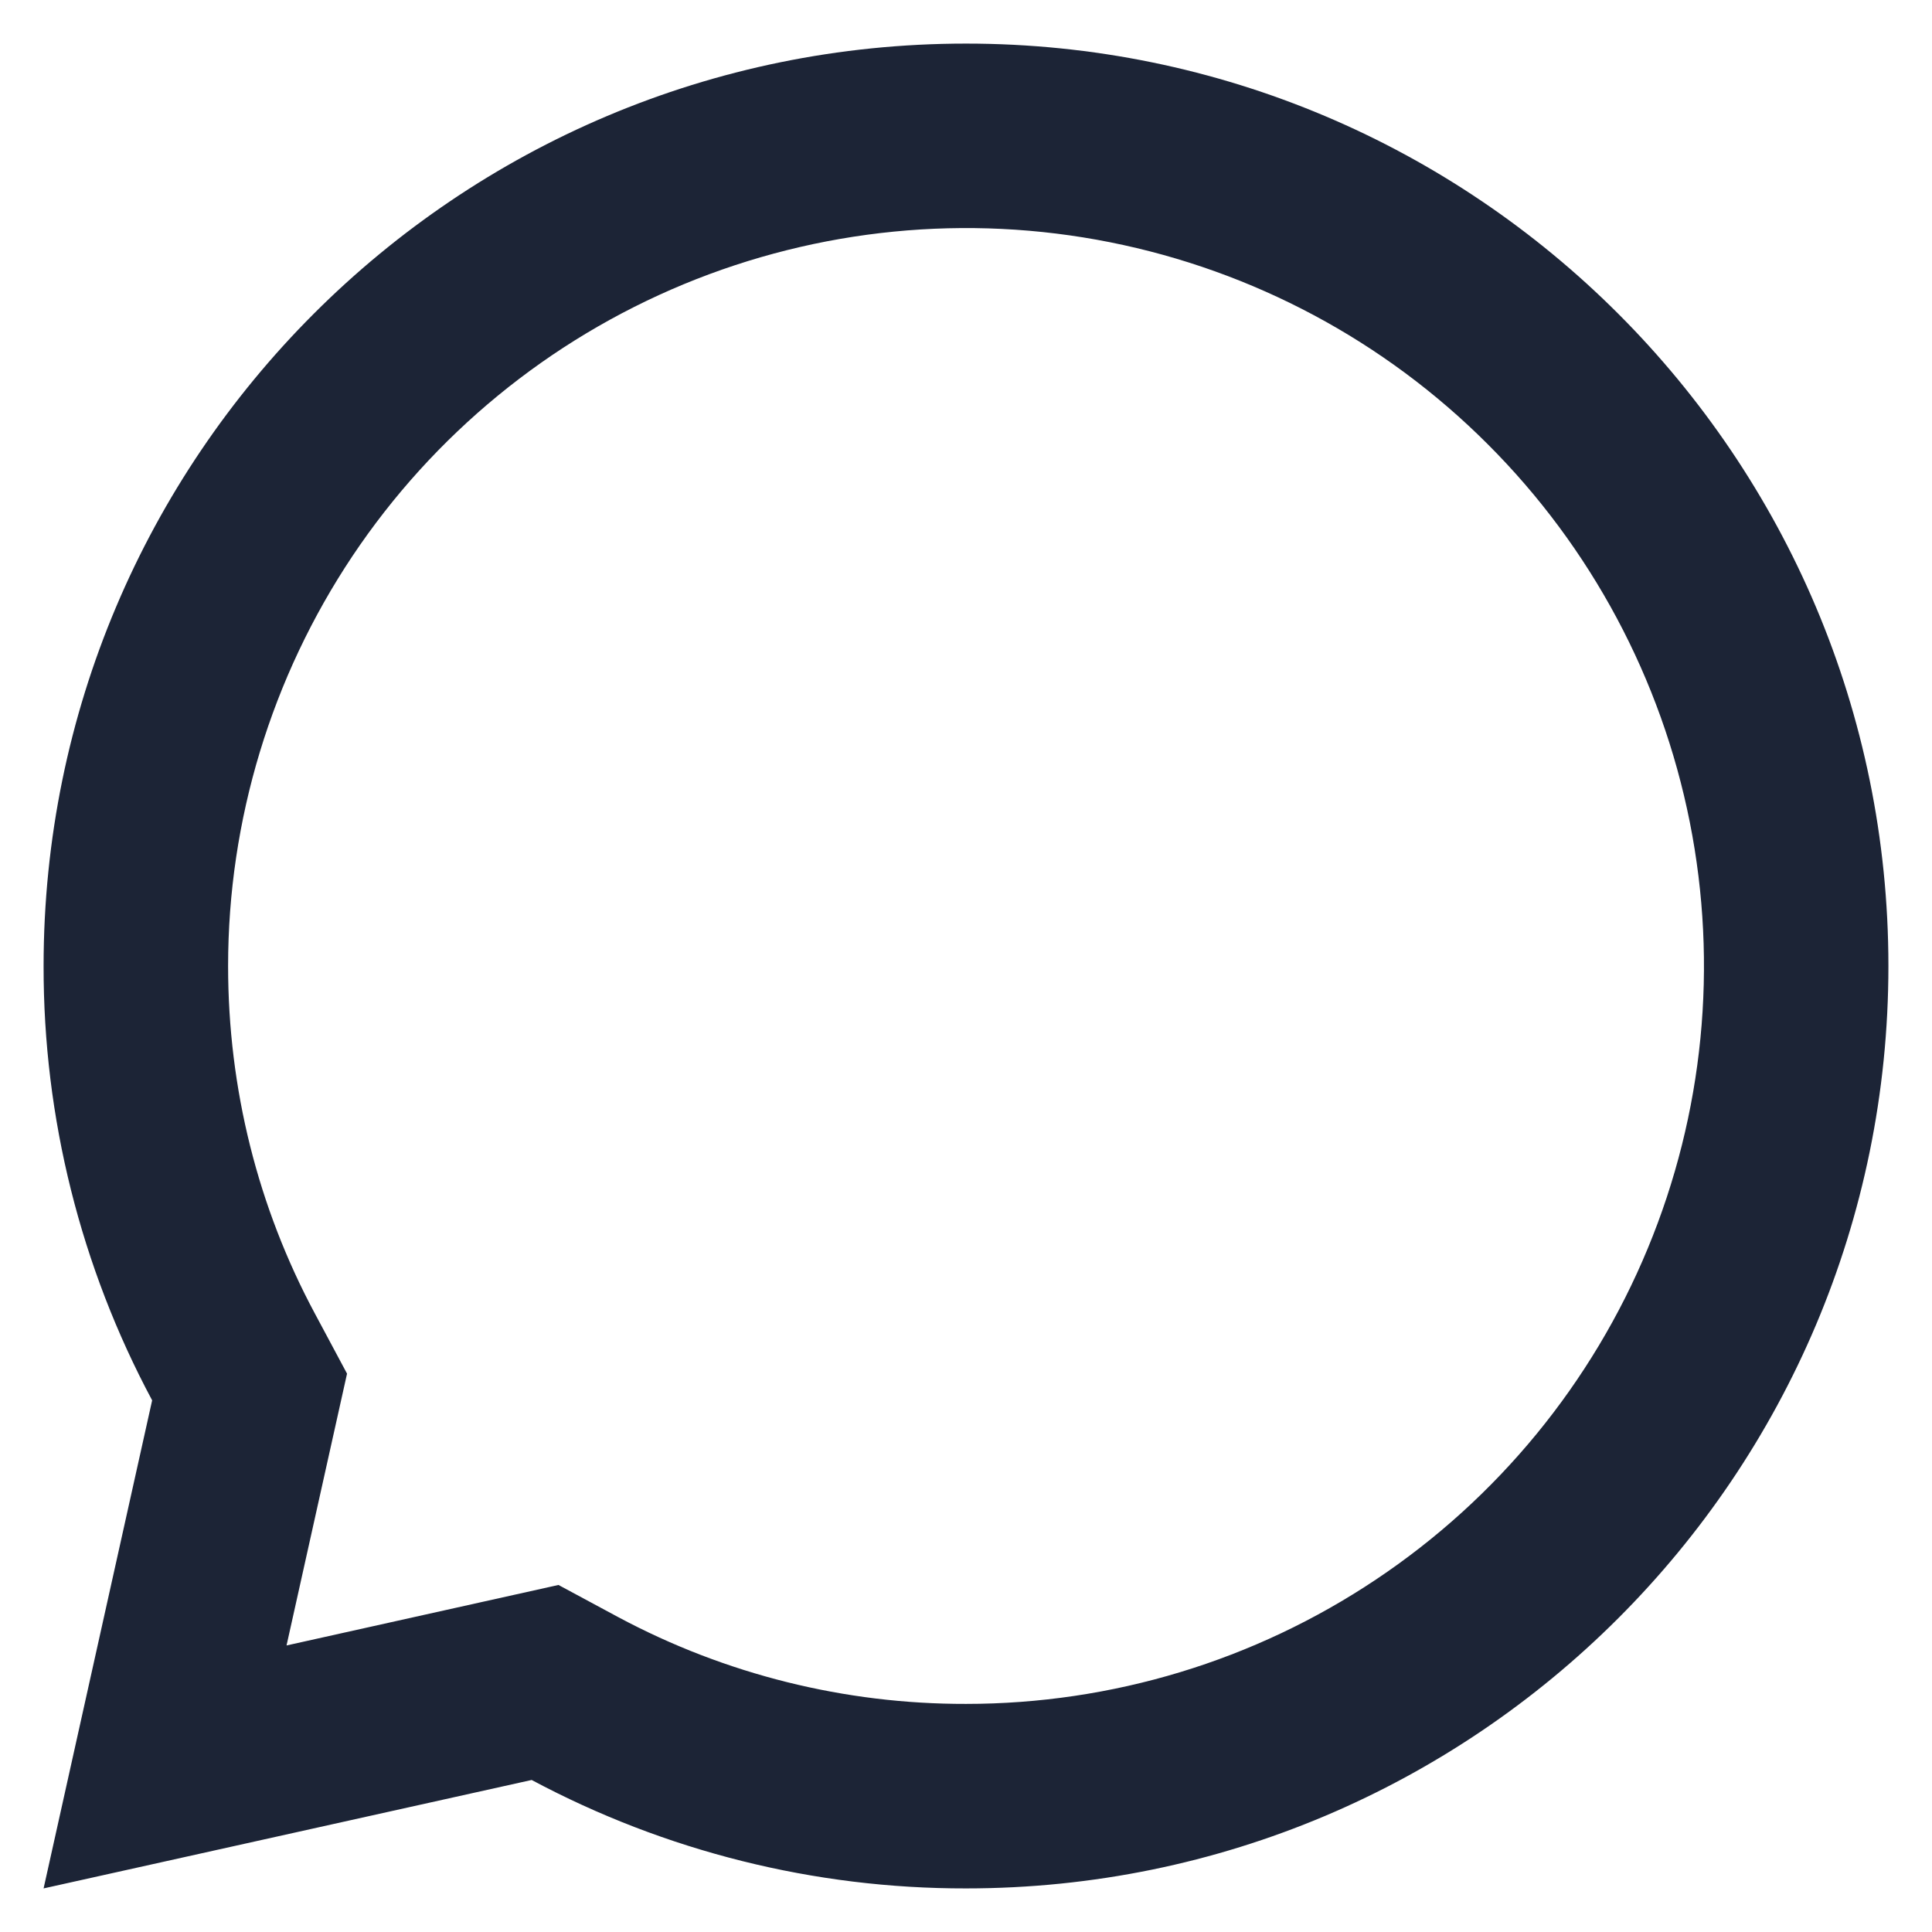 <svg width="16" height="16" viewBox="0 0 16 16" fill="none" xmlns="http://www.w3.org/2000/svg">
<path d="M4.403 14.741L0.361 15.639L1.26 11.597C0.668 10.491 0.359 9.255 0.361 8C0.361 3.781 3.781 0.361 8 0.361C12.219 0.361 15.639 3.781 15.639 8C15.639 12.219 12.219 15.639 8 15.639C6.745 15.641 5.51 15.332 4.403 14.741ZM4.625 13.126L5.123 13.394C6.008 13.867 6.997 14.113 8 14.111C9.209 14.111 10.39 13.753 11.395 13.081C12.4 12.41 13.184 11.455 13.646 10.339C14.109 9.222 14.23 7.993 13.994 6.808C13.758 5.622 13.176 4.533 12.321 3.679C11.467 2.824 10.378 2.242 9.192 2.006C8.007 1.77 6.778 1.892 5.662 2.354C4.545 2.817 3.591 3.6 2.919 4.605C2.248 5.61 1.889 6.791 1.889 8C1.889 9.019 2.137 10 2.607 10.877L2.874 11.376L2.373 13.627L4.625 13.126Z" fill="#1C2436"/>
</svg>
